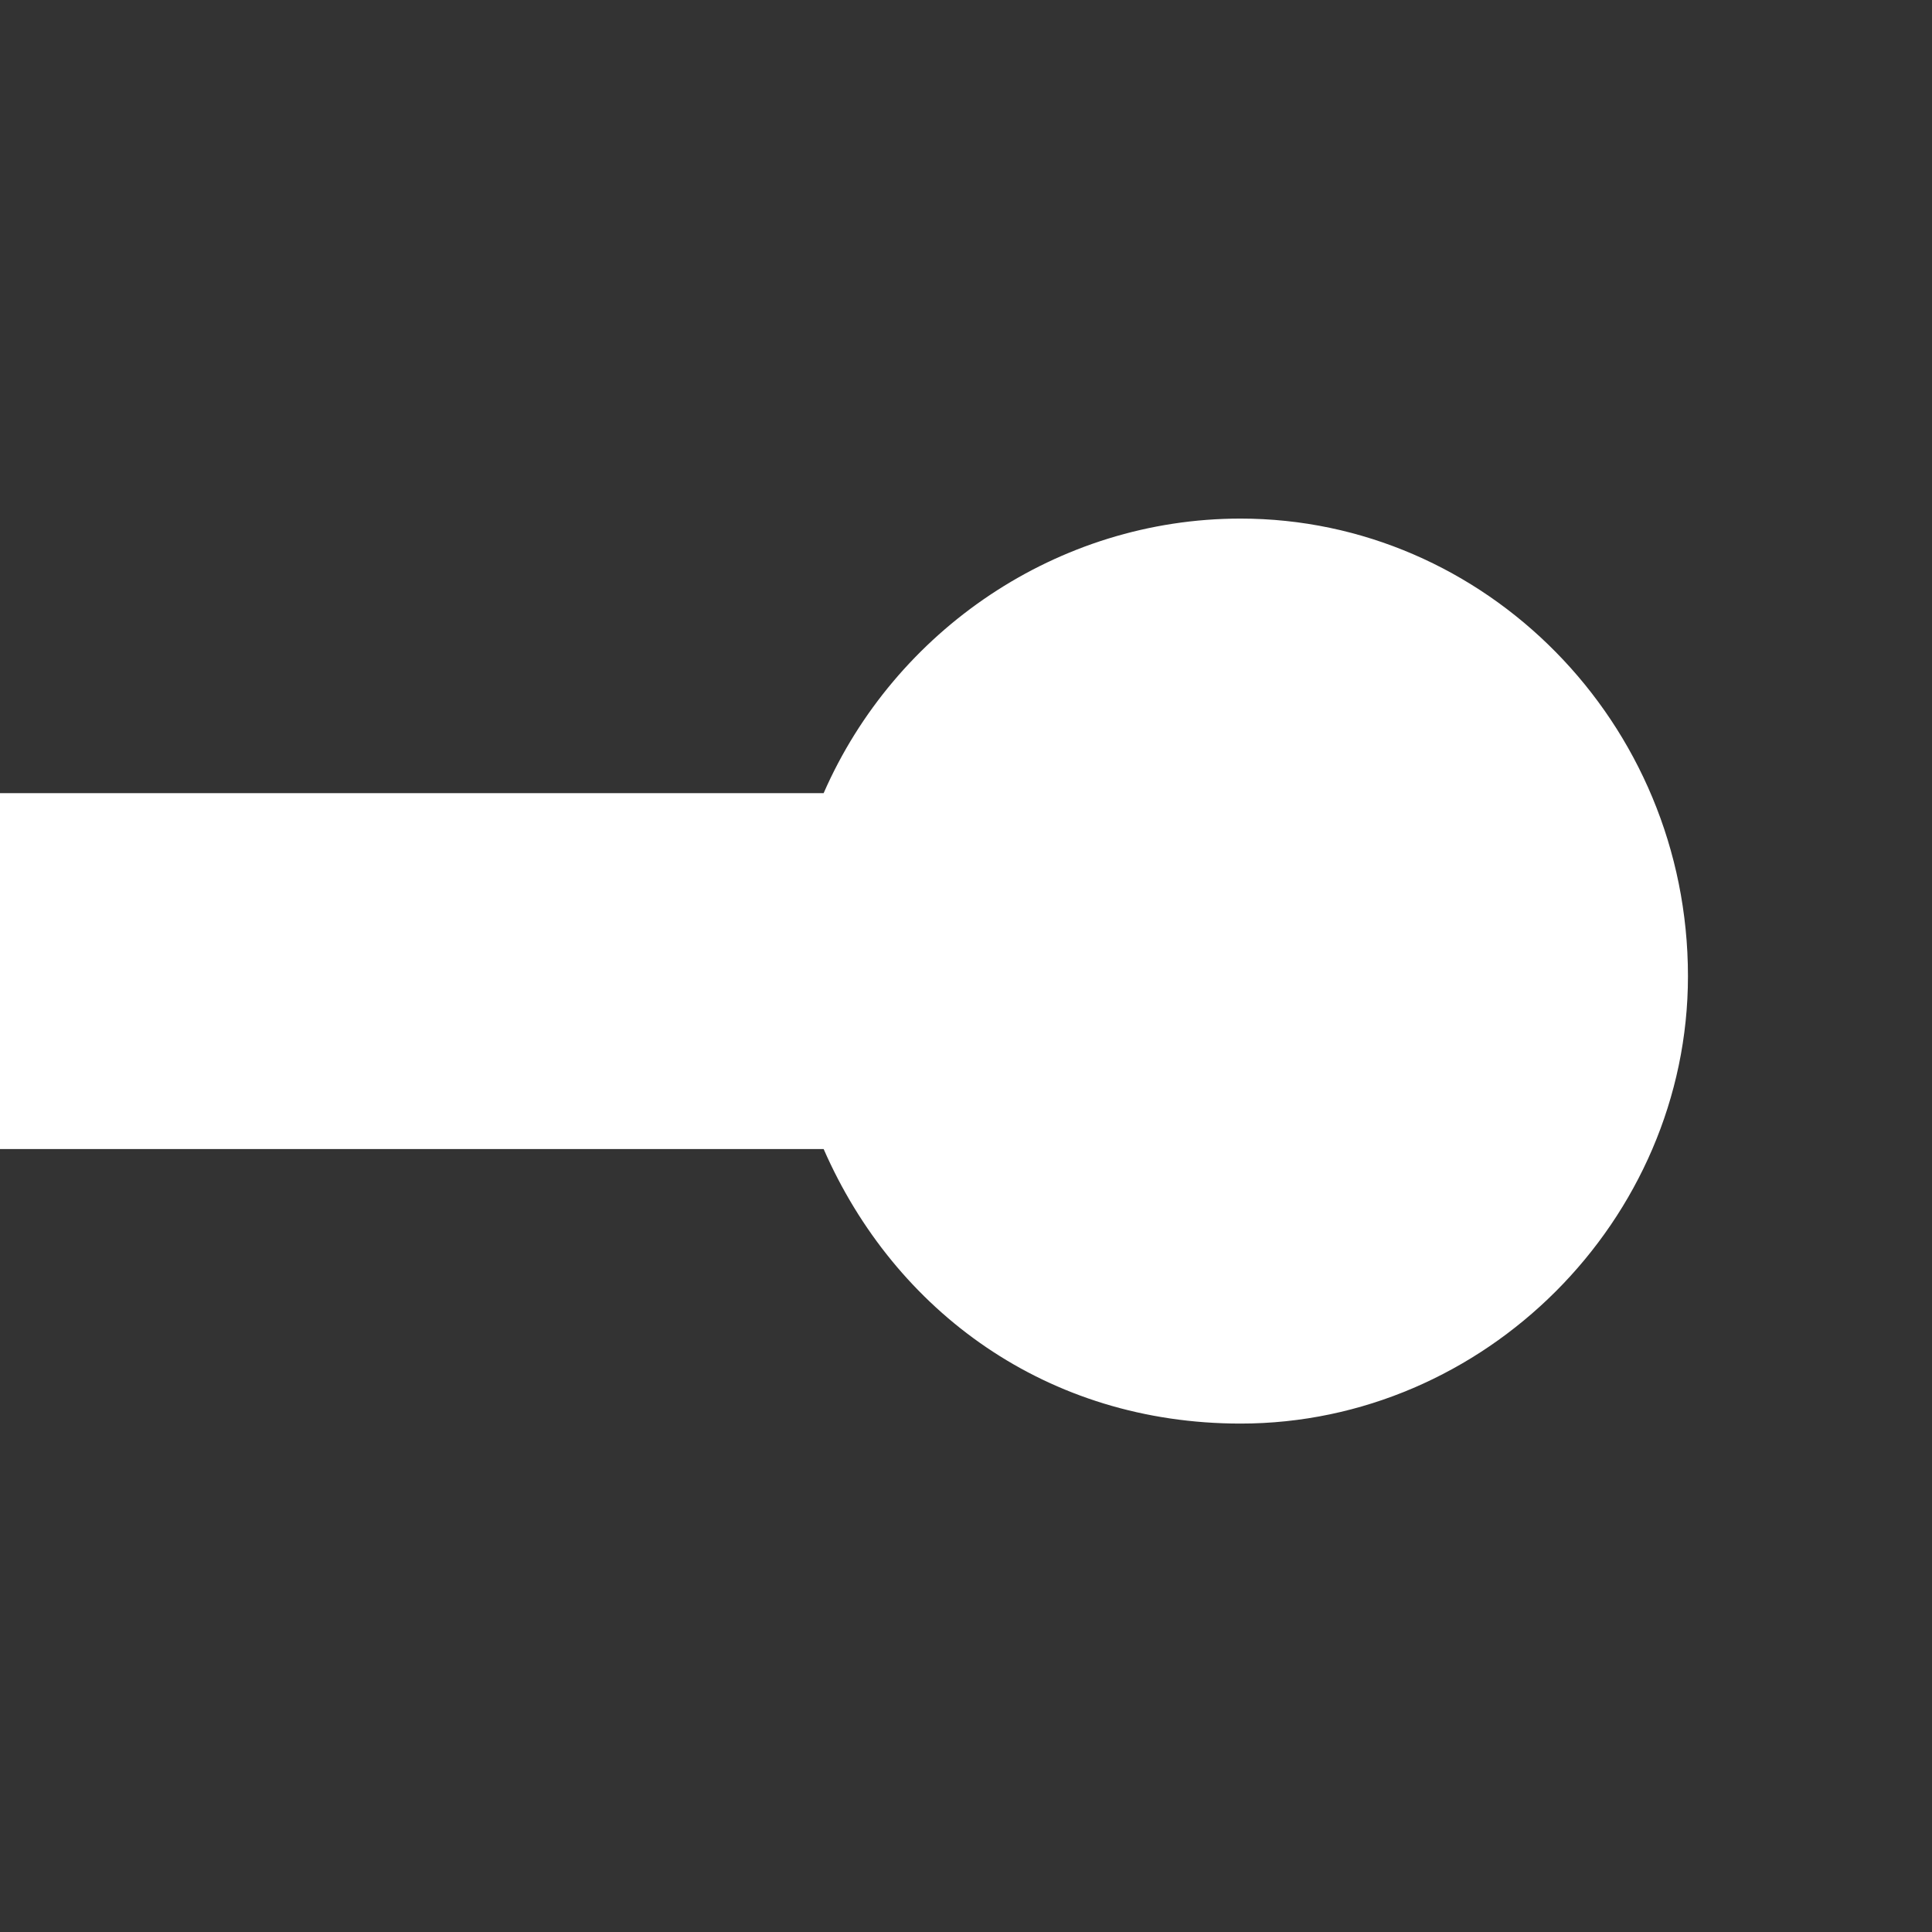 <?xml version="1.0" encoding="utf-8"?>
<!-- Generator: Adobe Illustrator 25.4.3, SVG Export Plug-In . SVG Version: 6.00 Build 0)  -->
<svg version="1.1" id="Capa_1" xmlns="http://www.w3.org/2000/svg" xmlns:xlink="http://www.w3.org/1999/xlink" x="0px" y="0px"
	 viewBox="0 0 19 19" style="enable-background:new 0 0 19 19;" xml:space="preserve">
<rect x="0" y="0" width="19" height="19" fill="#333333" stroke="none"/>
<style type="text/css">
	.st0{fill:#FFFFFF;}
</style>
<path class="st0" d="M12.2,5.1c-1.8,0-3.4,1.1-4.1,2.7h-8.5v3.5h8.5c0.7,1.6,2.2,2.7,4.1,2.7c2.4,0,4.4-2,4.4-4.4
	C16.6,7.1,14.6,5.1,12.2,5.1z"/>
</svg>
